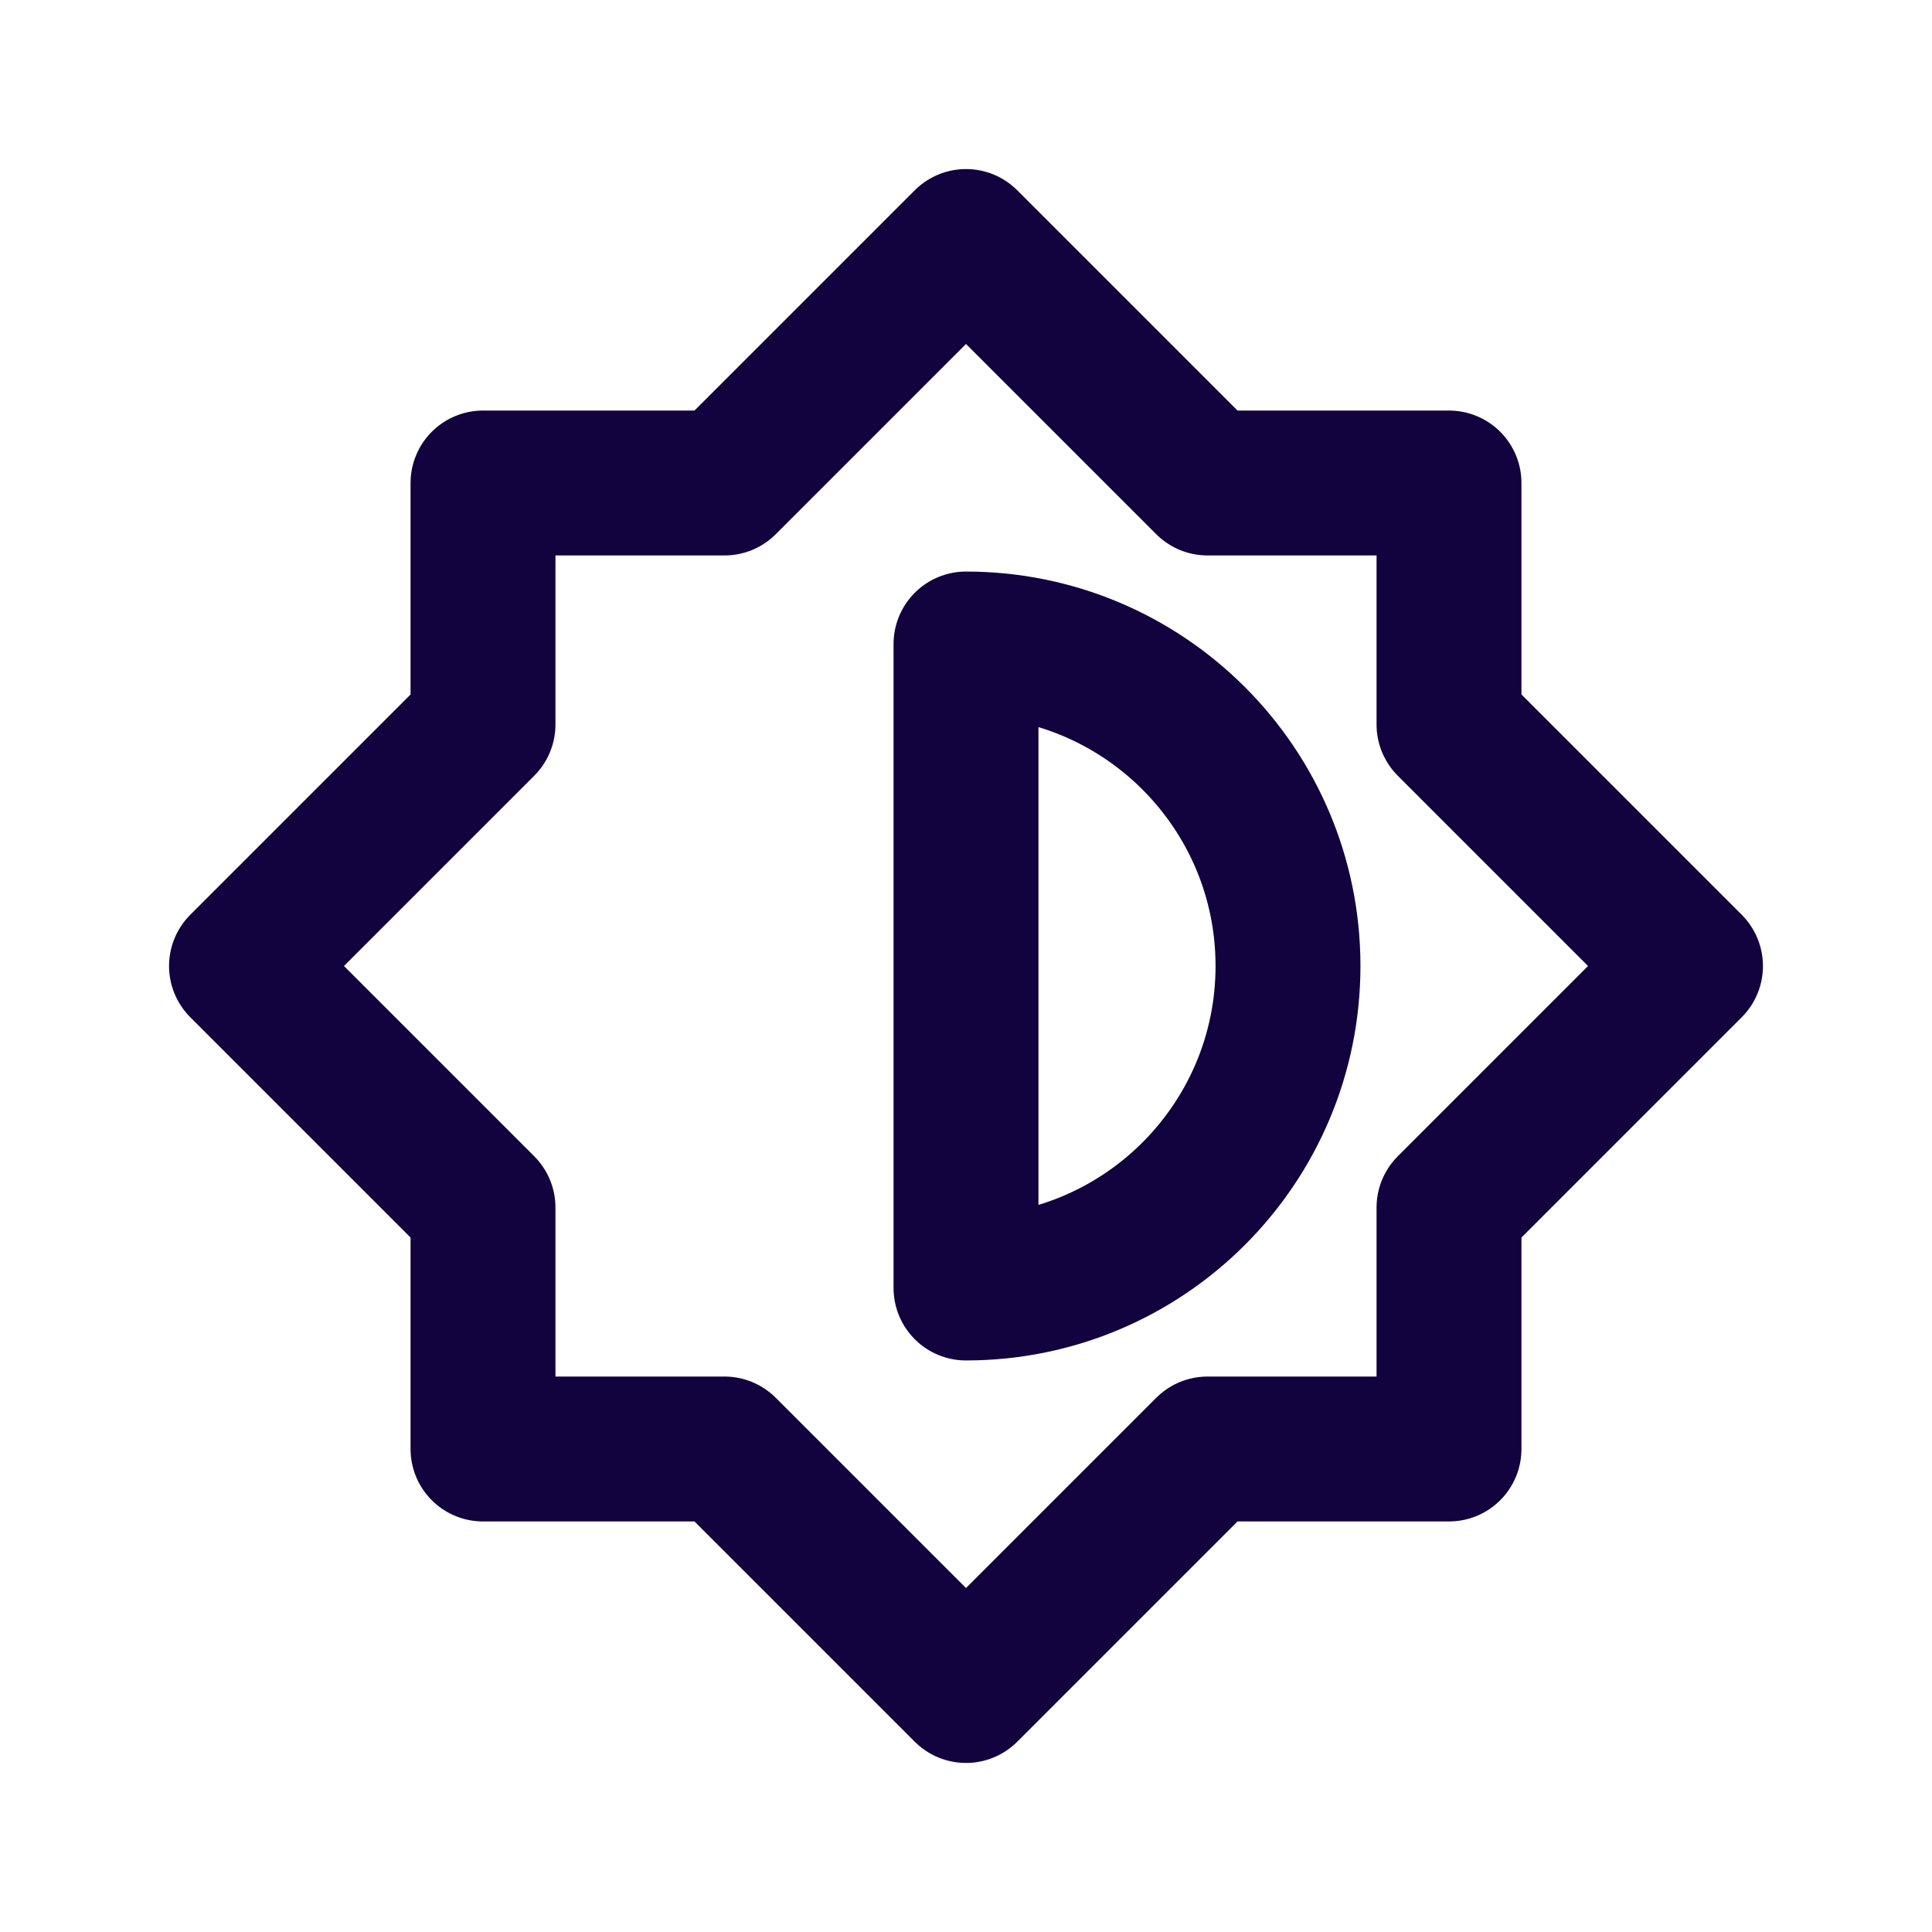 <svg width="40px" height="40px" viewBox="0 0 24 24" xmlns="http://www.w3.org/2000/svg" aria-labelledby="brightnessIconTitle" stroke="#12033e" stroke-width="1.8" stroke-linecap="round" stroke-linejoin="round" fill="none" color="#12033e"> <title id="brightnessIconTitle">Brightness control</title> <path d="M15 6L12 3L9 6H6V9L3 12L6 15V18H9L12 21L15 18H18V15L21 12L18 9V6H15Z"/> <path d="M16 12C16 9.791 14.209 8 12 8V16C14.209 16 16 14.209 16 12Z"/> </svg>